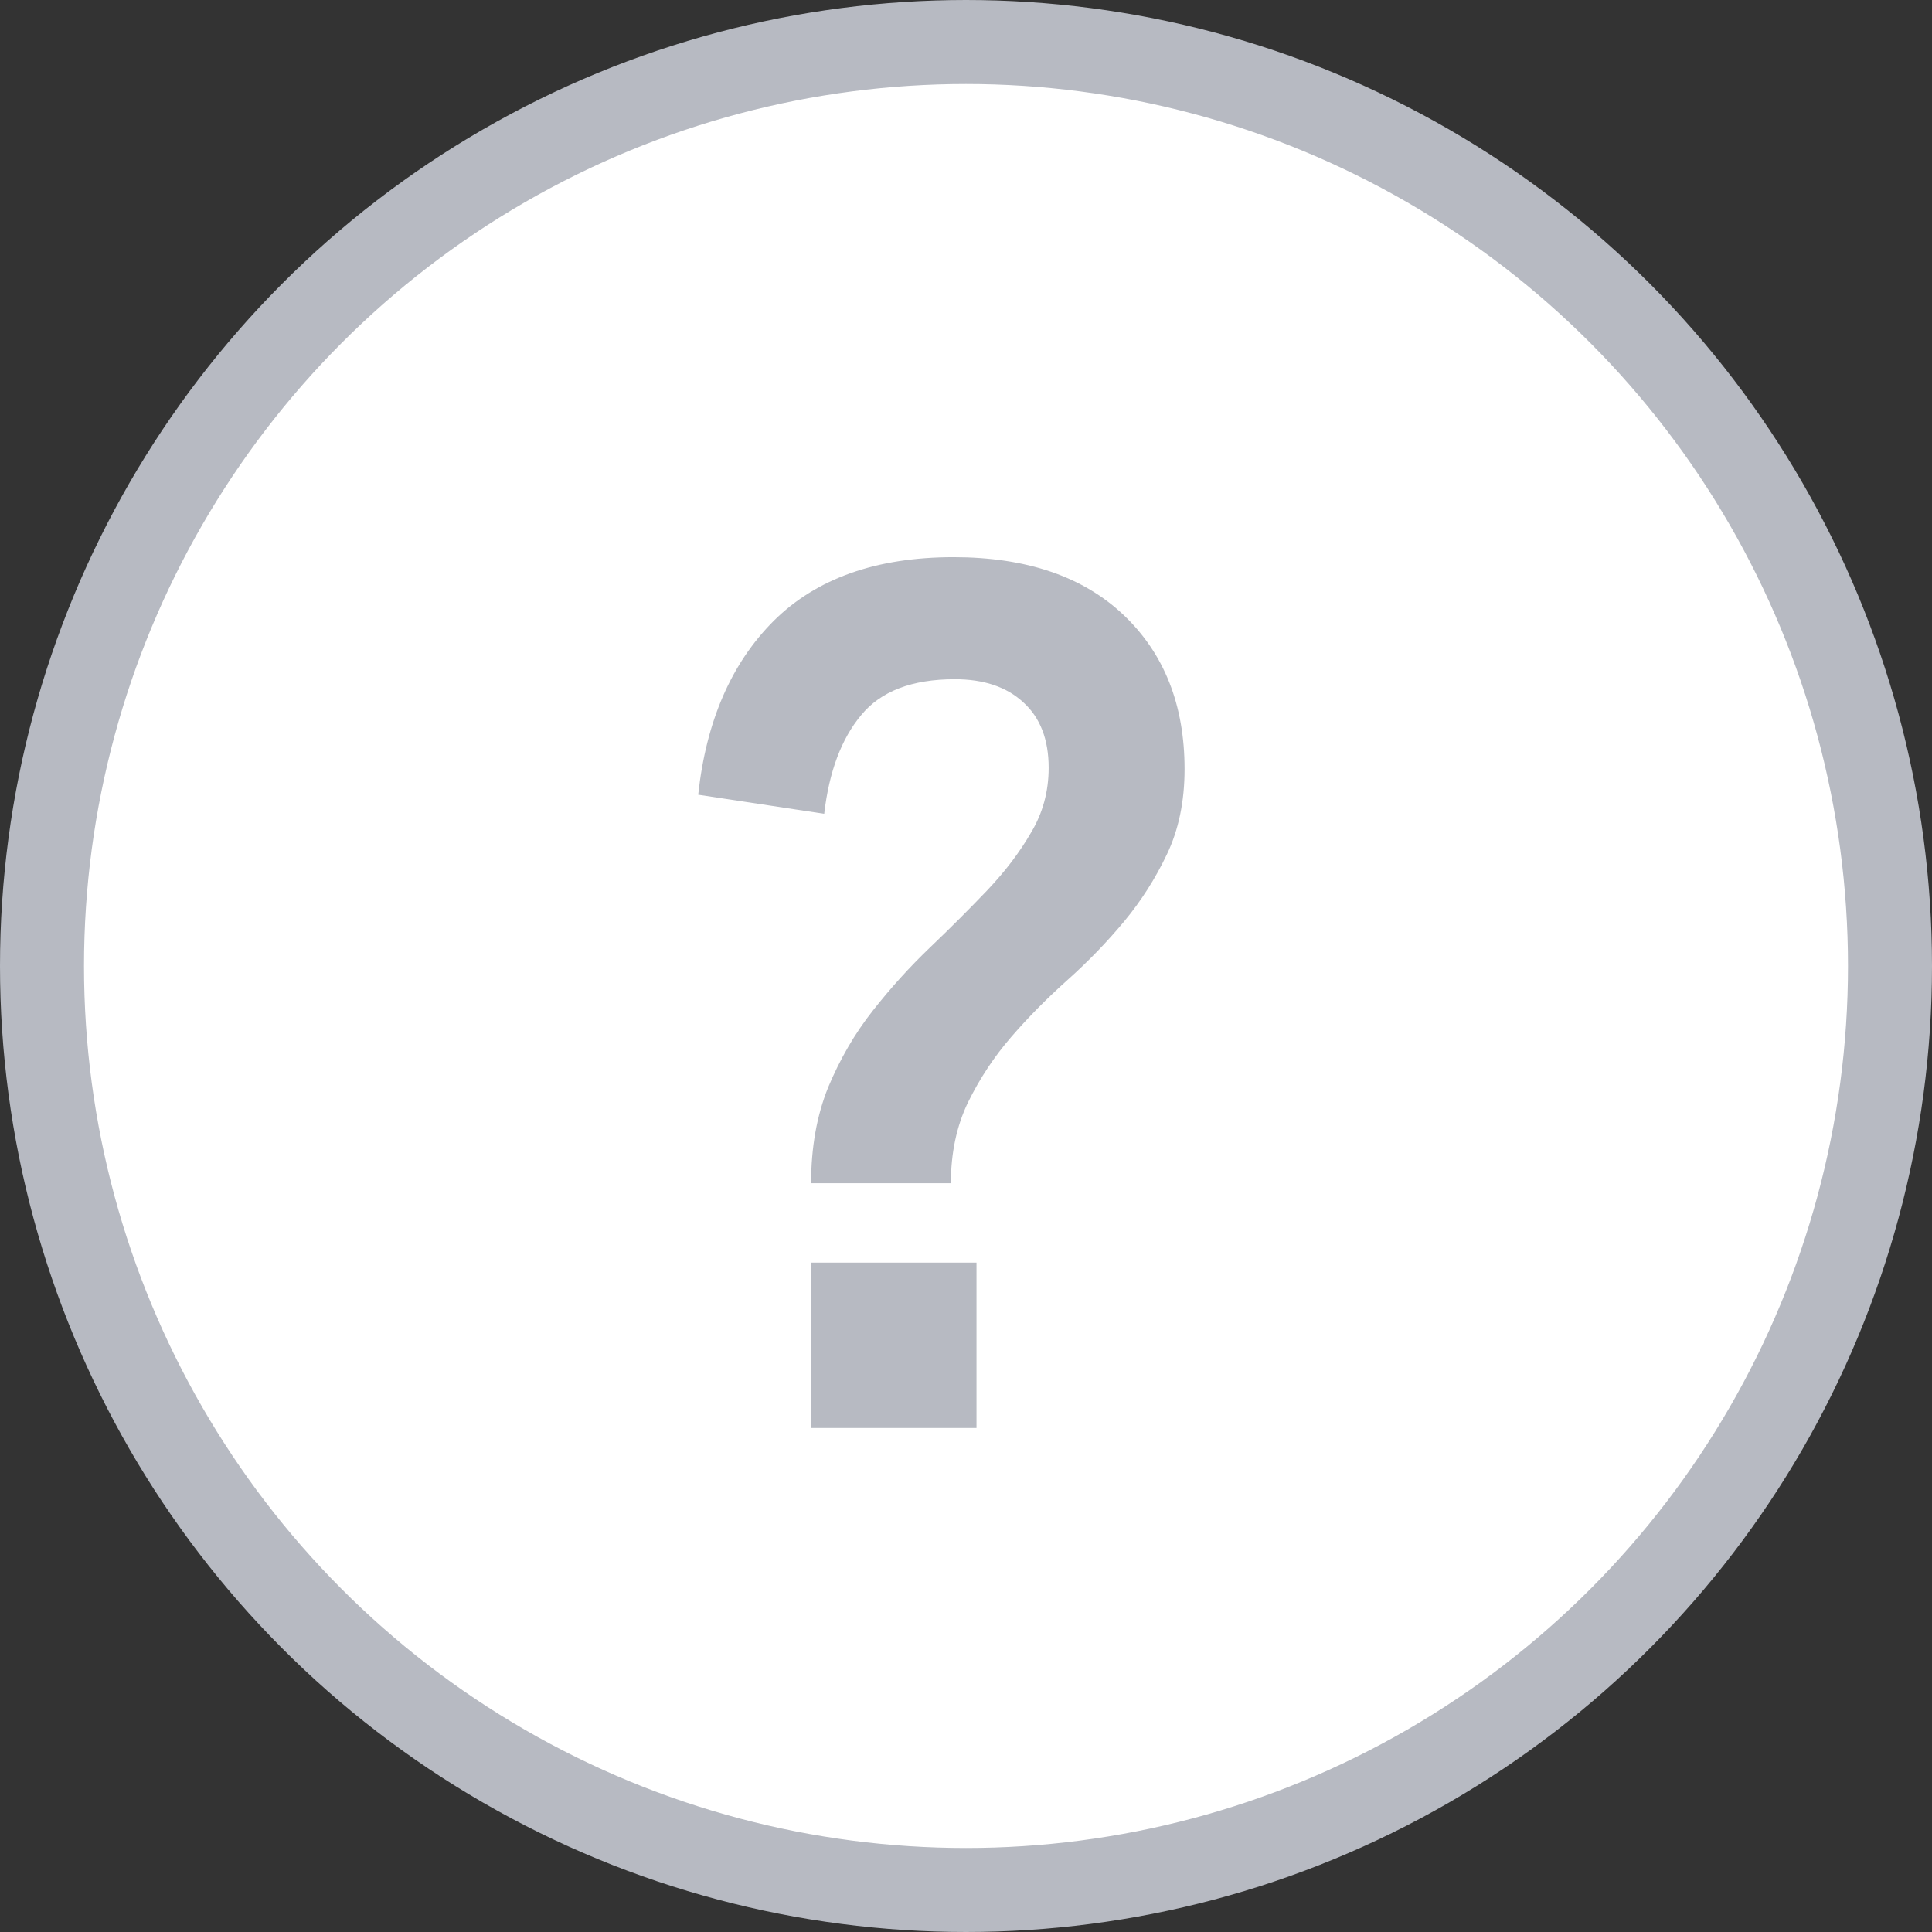 <svg width="23" height="23" viewBox="0 0 23 23" fill="none" xmlns="http://www.w3.org/2000/svg">
<rect x="0" y="0" width="23" height="23" fill="#333333" stroke="none"/>
<circle cx="11.5" cy="11.5" r="11" fill="white" stroke="#B7BAC2"/>
<path d="M14.102 9.156C14.102 9.542 14.031 9.88 13.891 10.172C13.755 10.458 13.586 10.724 13.383 10.969C13.18 11.213 12.956 11.445 12.711 11.664C12.466 11.883 12.242 12.109 12.039 12.344C11.836 12.578 11.664 12.838 11.523 13.125C11.388 13.406 11.32 13.727 11.32 14.086H9.656C9.656 13.659 9.724 13.279 9.859 12.945C10 12.607 10.177 12.302 10.391 12.031C10.604 11.76 10.831 11.51 11.07 11.281C11.31 11.052 11.537 10.825 11.75 10.602C11.963 10.378 12.138 10.148 12.273 9.914C12.414 9.68 12.484 9.422 12.484 9.141C12.484 8.802 12.383 8.542 12.18 8.359C11.982 8.177 11.711 8.086 11.367 8.086C10.857 8.086 10.484 8.229 10.25 8.516C10.016 8.797 9.87 9.188 9.812 9.688L8.312 9.461C8.406 8.586 8.706 7.896 9.211 7.391C9.721 6.885 10.435 6.633 11.352 6.633C12.216 6.633 12.891 6.862 13.375 7.32C13.859 7.779 14.102 8.391 14.102 9.156ZM11.625 17H9.656V15.031H11.625V17Z" fill="#B7BAC2"/>
</svg>
